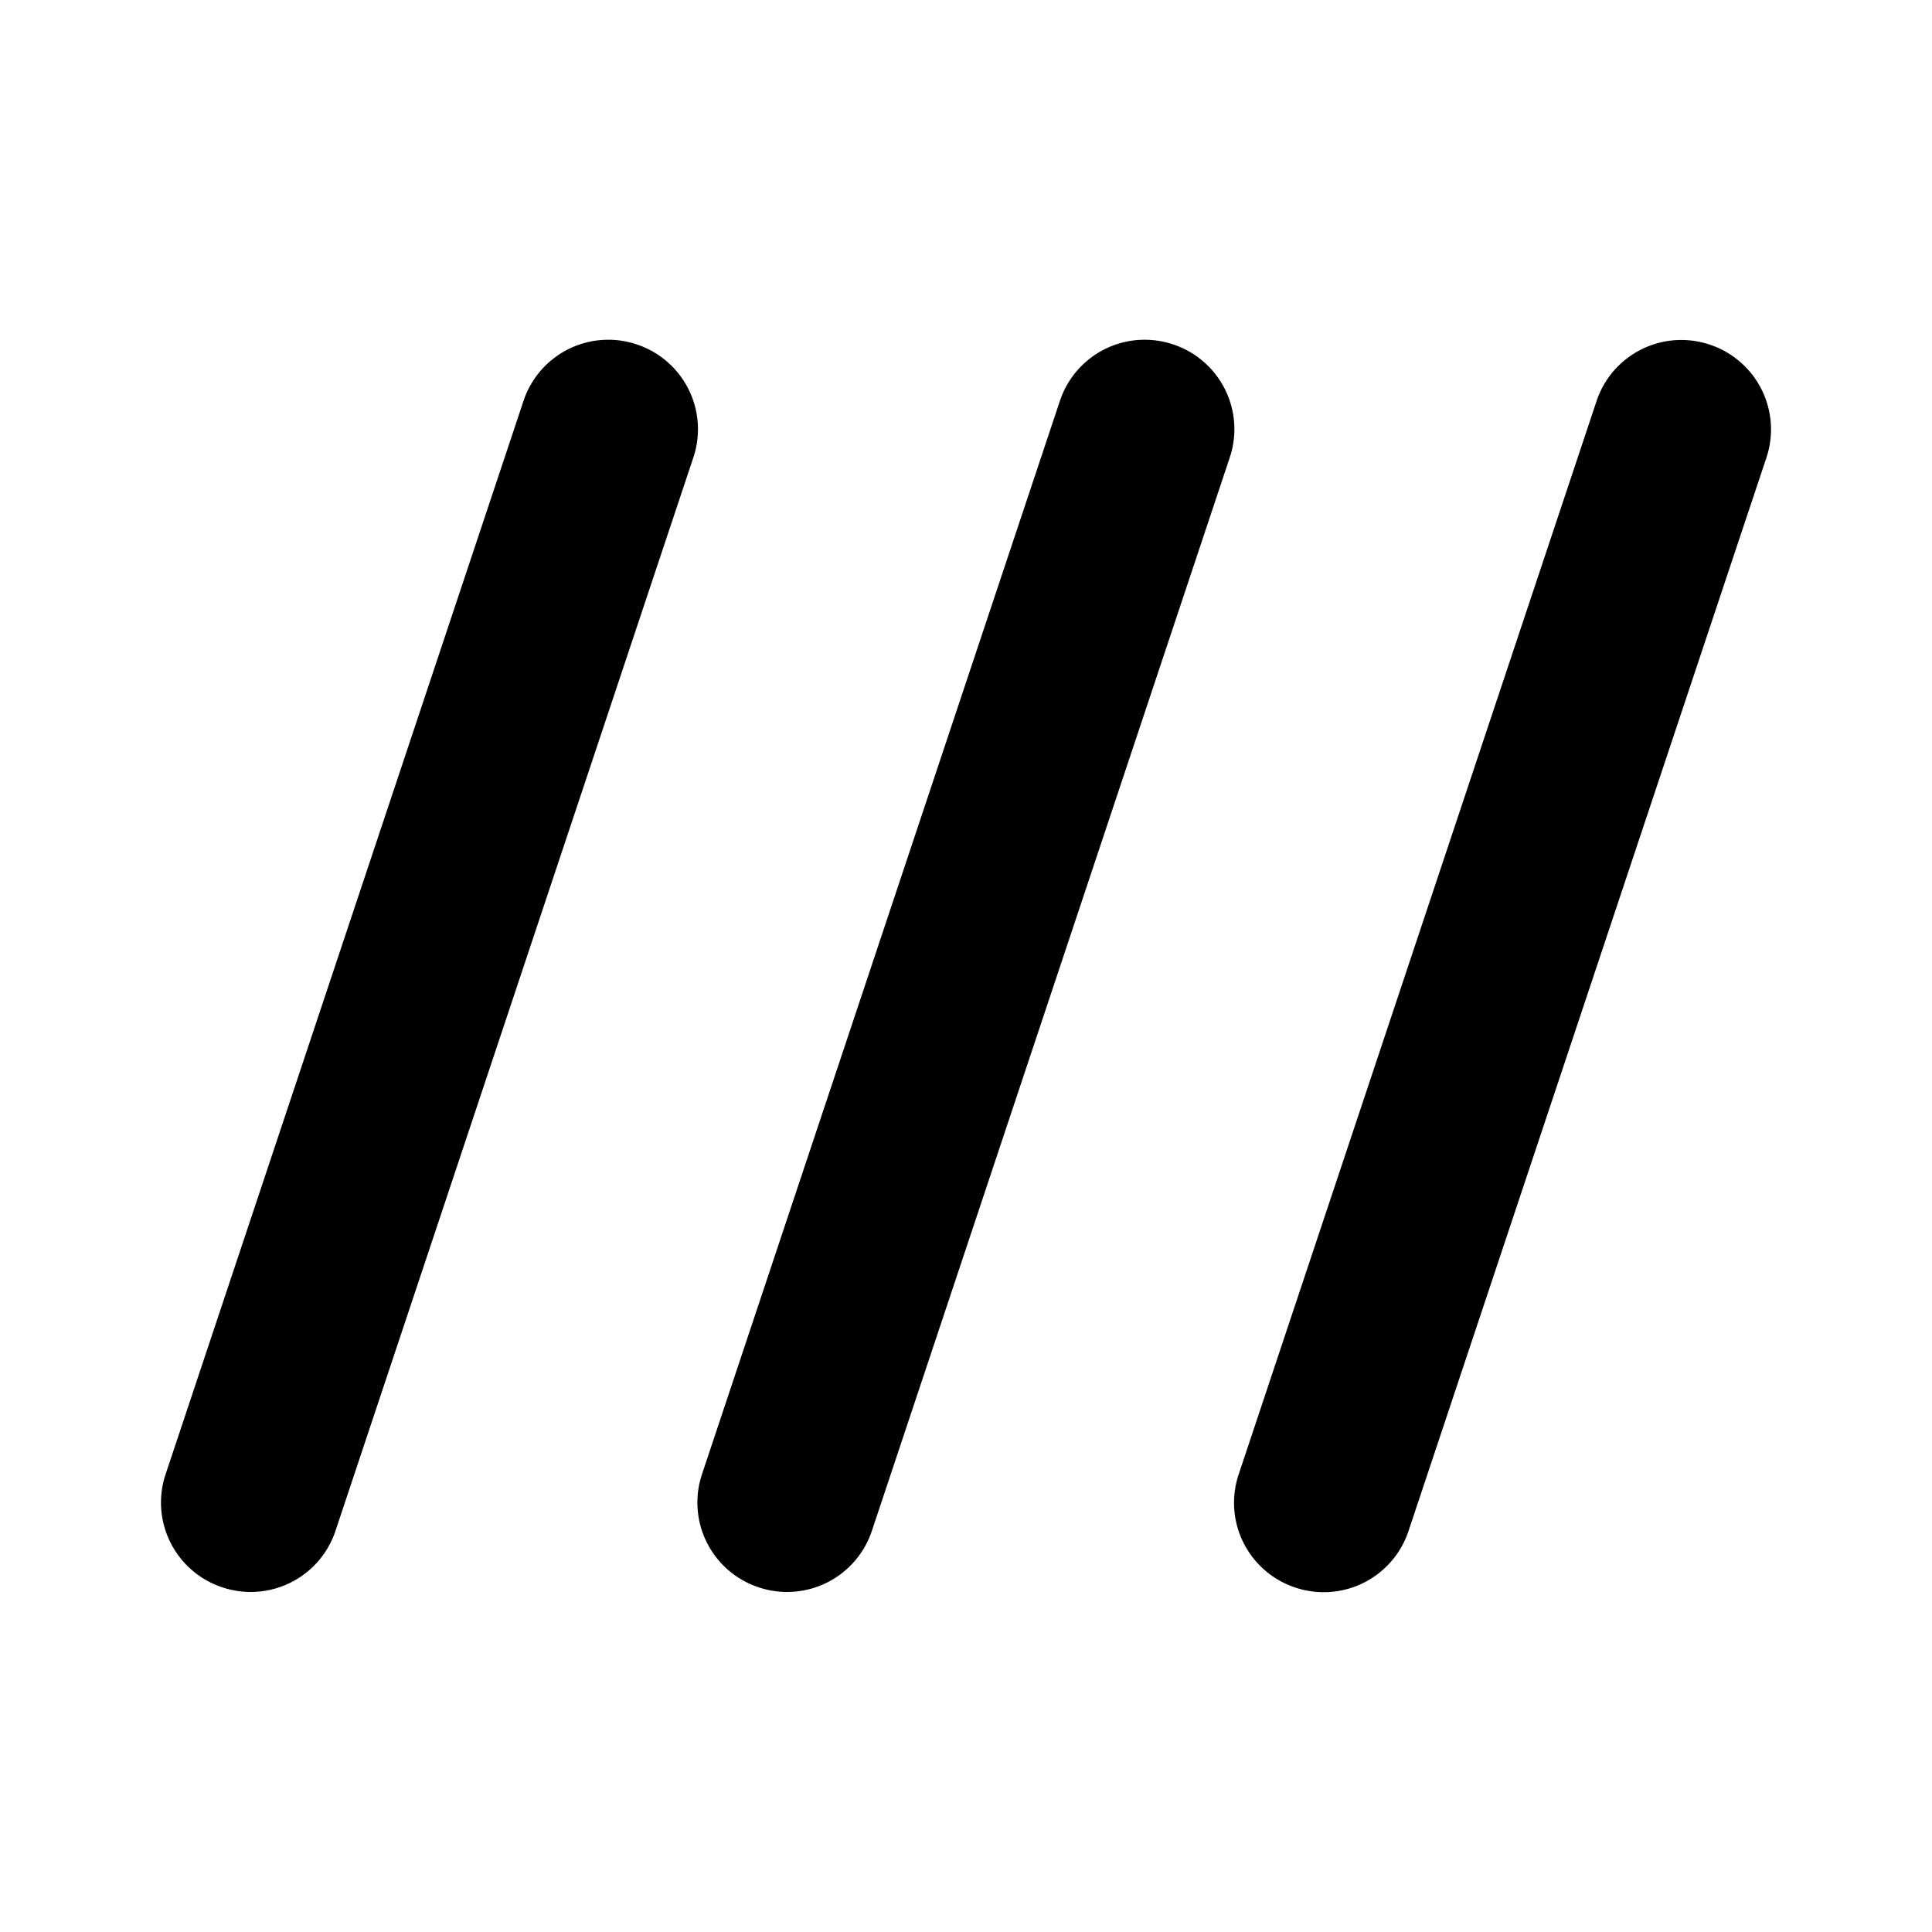 <svg xmlns="http://www.w3.org/2000/svg" width="192" height="192" viewBox="0 0 192 192"><path d="M60.634 33.766a8.876 8.876 0 0 0-8.612 6.086l-35.56 106.64a8.877 8.877 0 0 0 5.628 11.254 8.876 8.876 0 0 0 11.254-5.625L68.9 45.48a8.876 8.876 0 0 0-5.626-11.254 8.95 8.95 0 0 0-2.641-.461zm53.306 0a8.876 8.876 0 0 0-8.612 6.086l-35.56 106.64a8.877 8.877 0 0 0 5.628 11.254 8.877 8.877 0 0 0 11.254-5.627l35.559-106.64a8.877 8.877 0 0 0-5.627-11.254 8.95 8.95 0 0 0-2.642-.46zm53.331.023a8.879 8.879 0 0 0-8.614 6.086L123.1 146.515a8.876 8.876 0 0 0 5.625 11.254 8.877 8.877 0 0 0 11.254-5.627l35.559-106.64a8.877 8.877 0 0 0-5.627-11.254 8.938 8.938 0 0 0-2.64-.46z"/></svg>